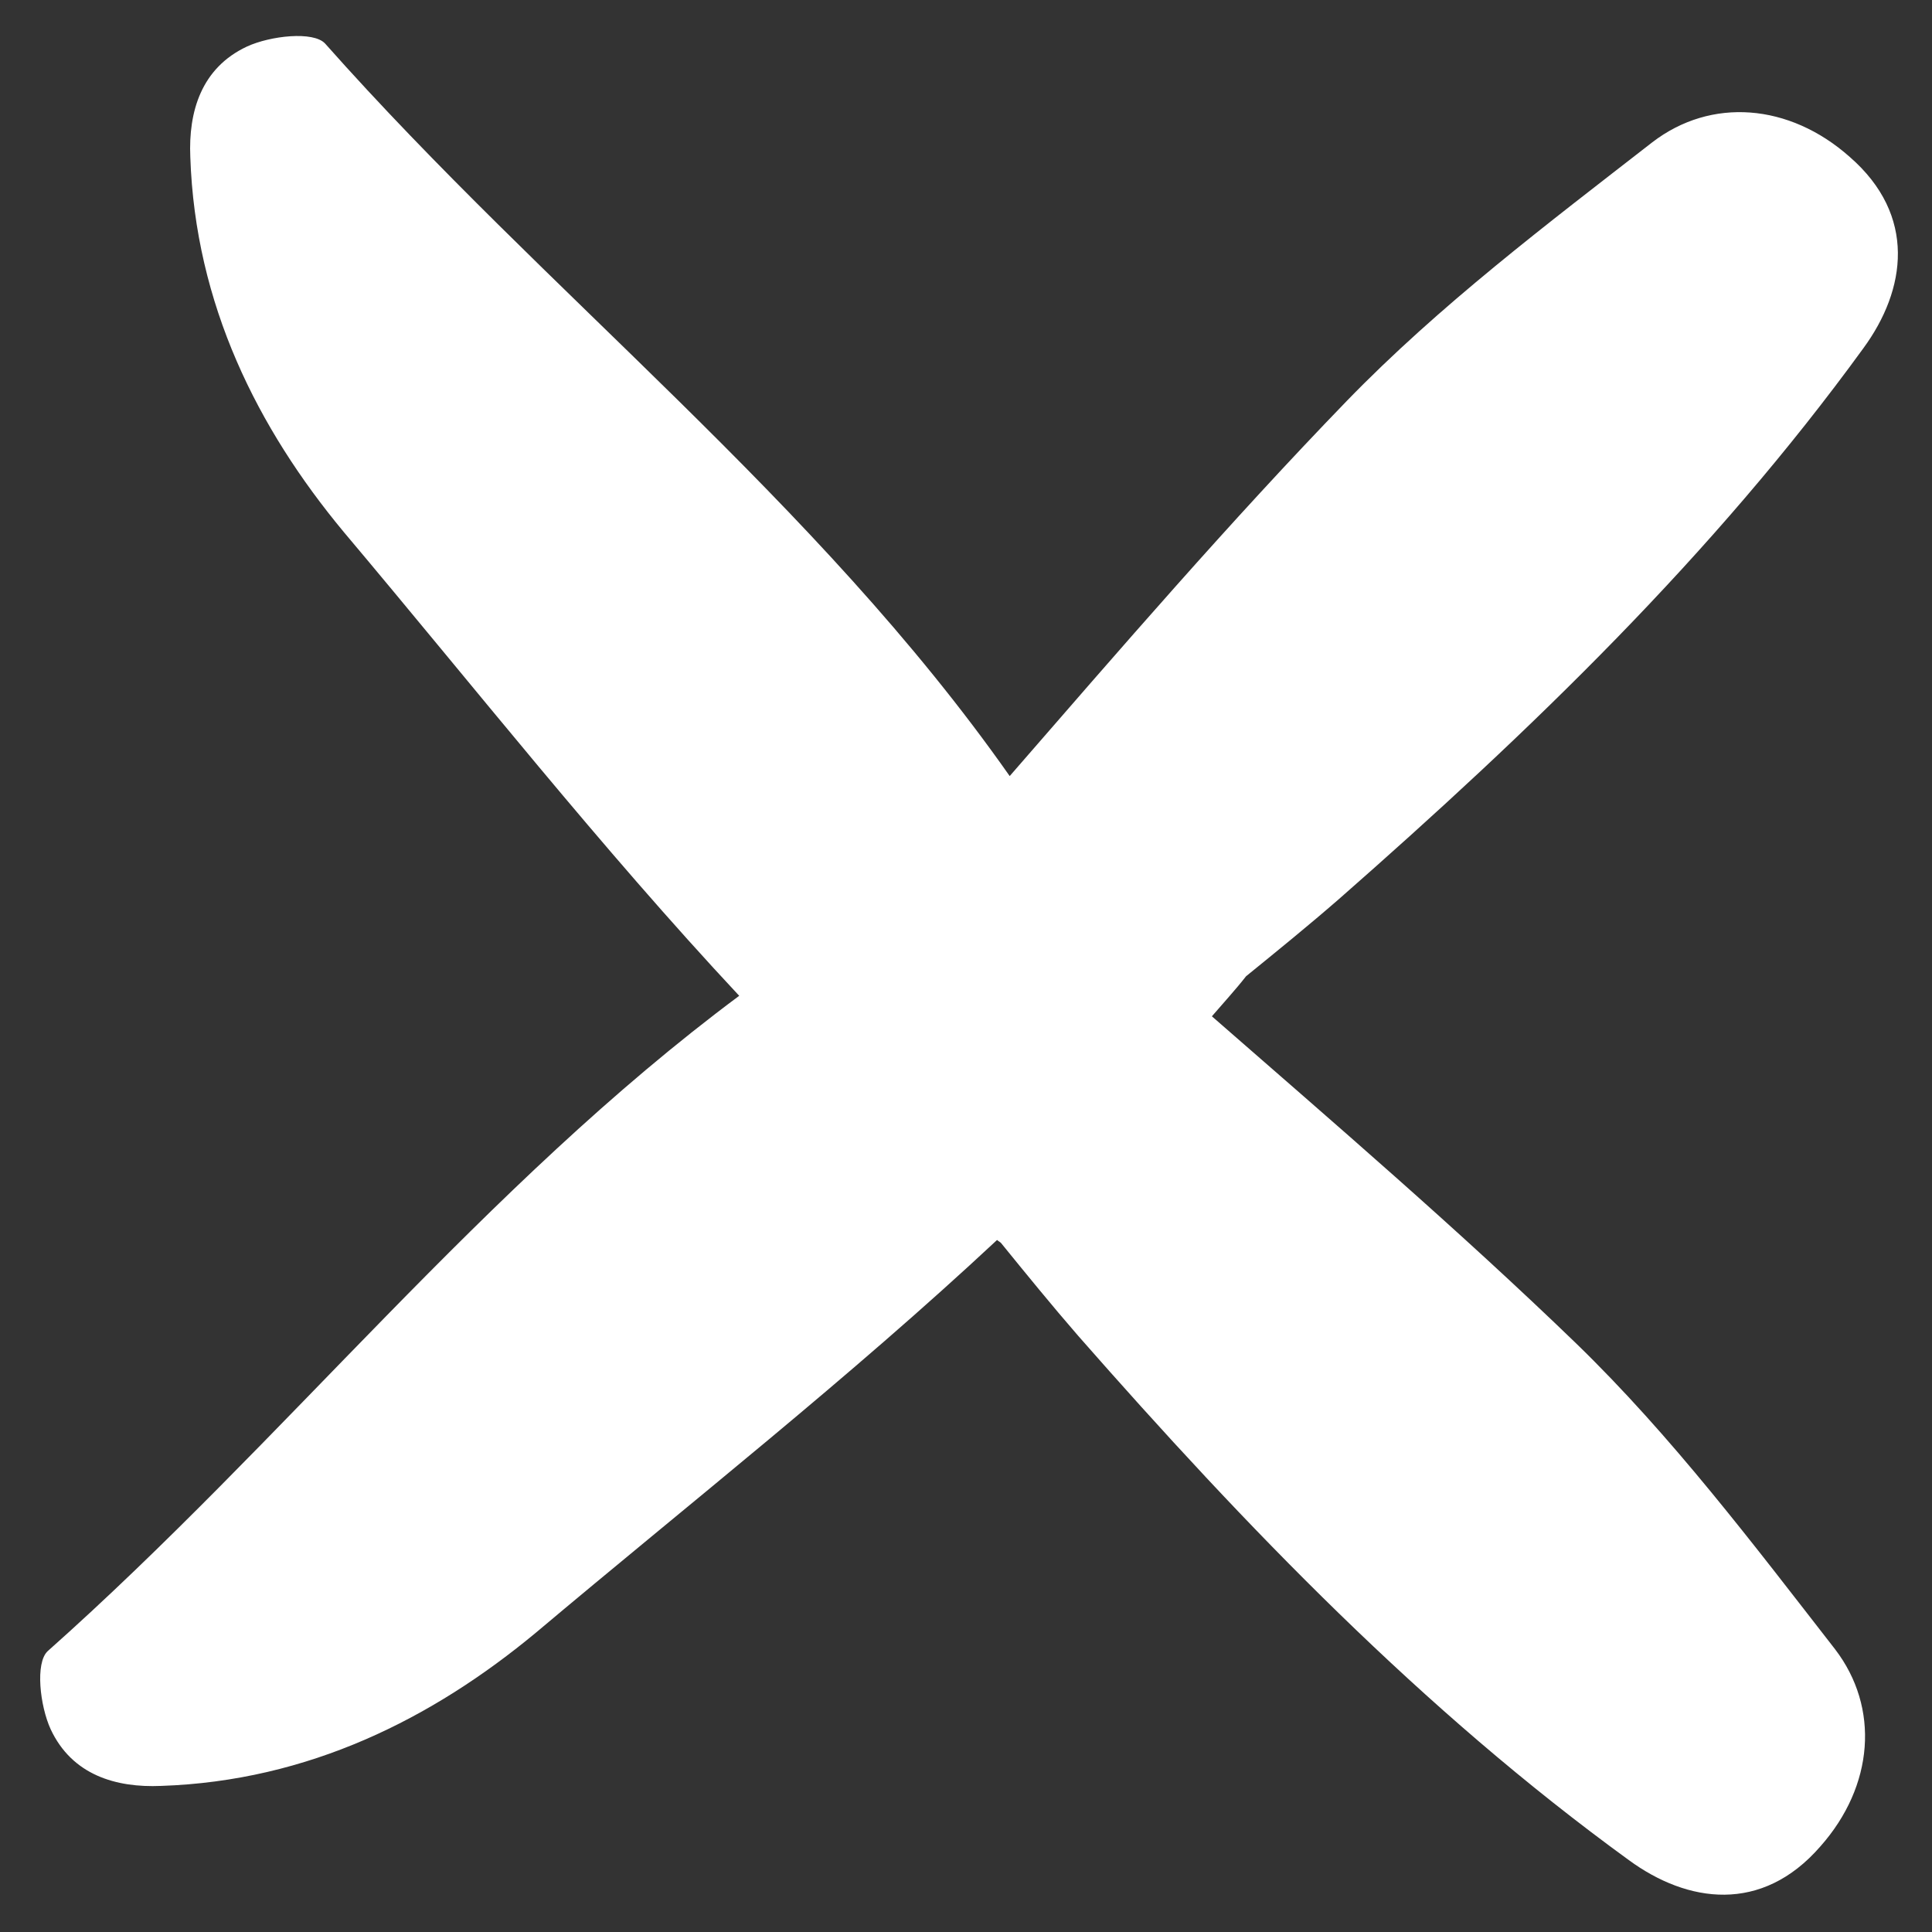 <svg width="20" height="20" viewBox="0 0 26 26" fill="none" xmlns="http://www.w3.org/2000/svg">
<rect x="0" y="0" width="26" height="26" fill="#333333" stroke="none"/>
<path d="M0.642 22.22C0.472 22.378 0.537 22.956 0.682 23.272C0.971 23.889 1.562 24.06 2.167 24.034C4.152 23.968 5.821 23.127 7.214 21.97C9.291 20.222 11.433 18.54 13.418 16.687C13.431 16.7 13.457 16.713 13.47 16.726C13.812 17.147 14.154 17.567 14.508 17.975C16.769 20.551 19.135 23.009 21.921 25.033C22.71 25.611 23.709 25.756 24.497 24.849C25.22 24.034 25.299 22.982 24.695 22.194C23.59 20.774 22.5 19.329 21.212 18.08C19.634 16.555 17.965 15.123 16.309 13.677C16.467 13.493 16.625 13.322 16.769 13.138C17.19 12.796 17.61 12.455 18.018 12.1C20.594 9.839 23.052 7.473 25.076 4.687C25.654 3.899 25.799 2.9 24.892 2.111C24.077 1.388 23.025 1.309 22.237 1.914C20.817 3.018 19.372 4.109 18.123 5.397C16.546 7.027 15.074 8.735 13.588 10.444C10.986 6.737 7.359 3.951 4.375 0.586C4.217 0.416 3.639 0.481 3.324 0.626C2.706 0.915 2.535 1.506 2.561 2.111C2.627 4.096 3.468 5.765 4.625 7.158C6.386 9.248 8.081 11.403 9.948 13.401C6.504 15.964 3.836 19.381 0.642 22.22Z" fill="white"/>
</svg>

